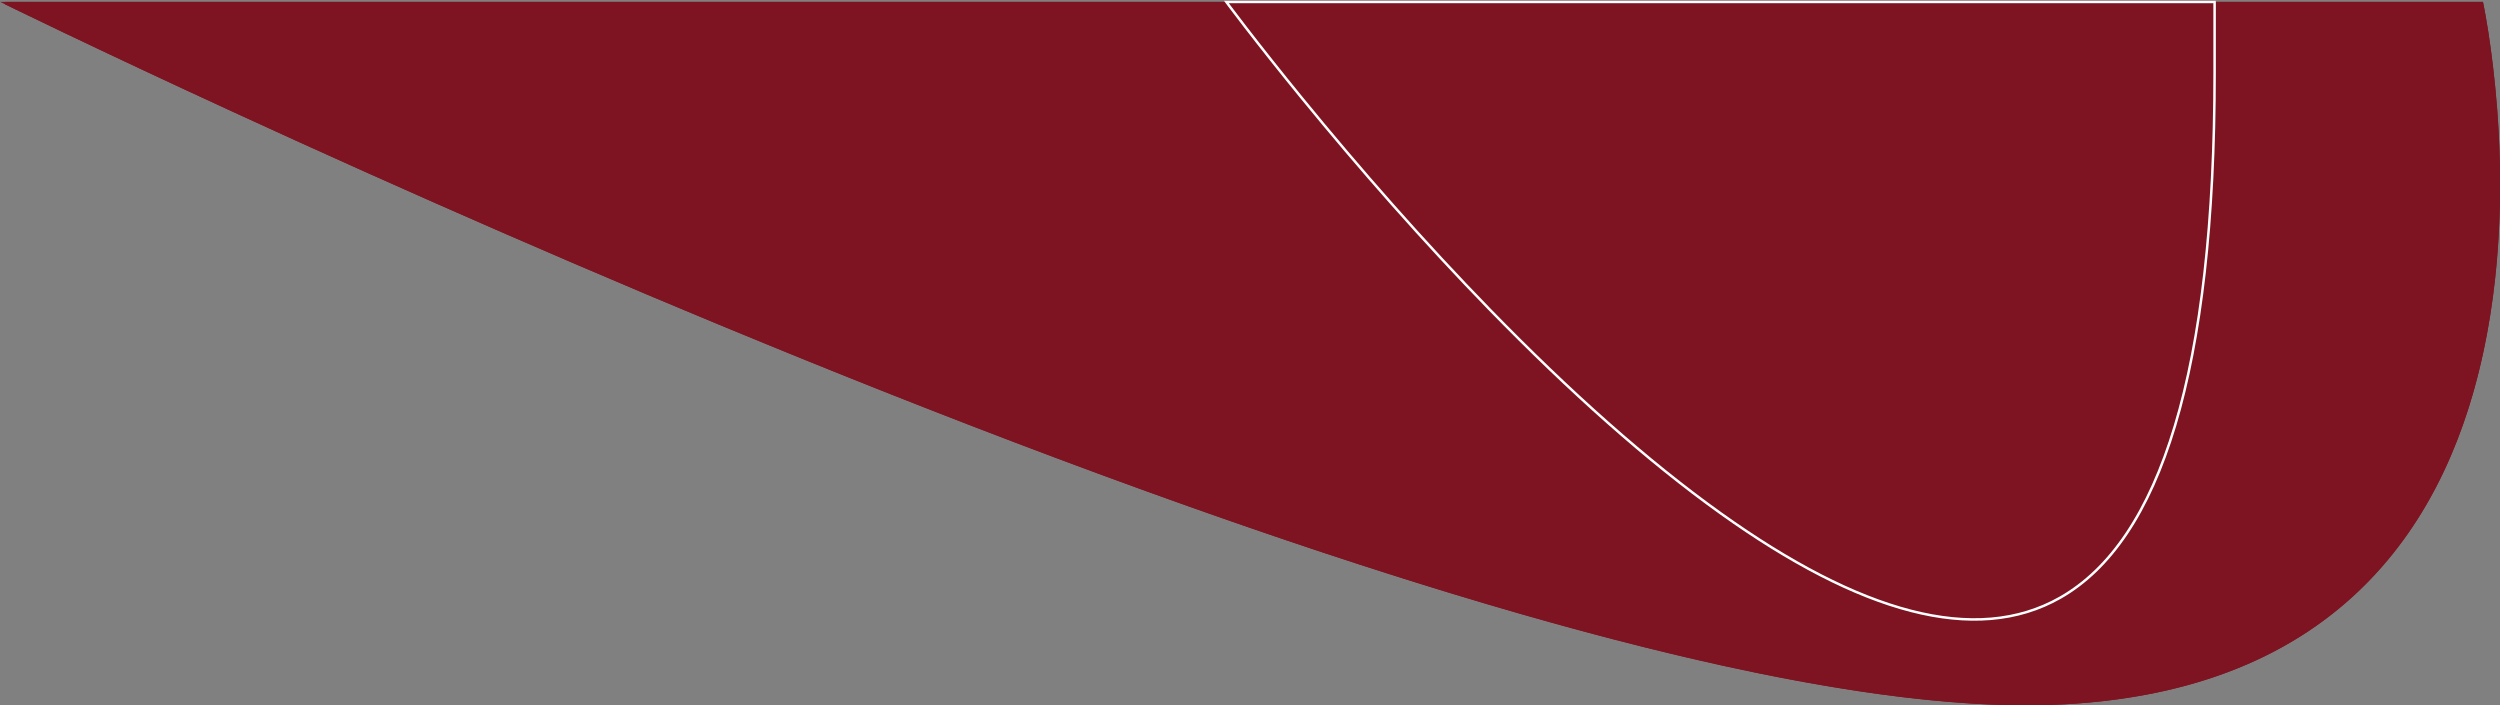<?xml version="1.0" encoding="UTF-8" standalone="no"?>
<svg width="1003px" height="283px" viewBox="0 0 1003 283" version="1.1" xmlns="http://www.w3.org/2000/svg" xmlns:xlink="http://www.w3.org/1999/xlink">
    <rect x="0" y="0" width="1003" height="283" fill="#808080" stroke="none"/>
    <!-- Generator: Sketch 45.2 (43514) - http://www.bohemiancoding.com/sketch -->
    <title>Group</title>
    <desc>Created with Sketch.</desc>
    <defs>
        <path d="M0.185,180.286 C8.248,-52.826 282.259,6.84 282.259,6.84 C282.259,6.84 282.259,609.843 282.259,939.288 C282.259,941.891 282.259,1002.982 282.259,1002.982 C282.259,1002.982 -7.877,413.398 0.185,180.286 Z" id="path-1"></path>
        <path d="M253.764,114 L282.727,114 L282.727,512 C282.727,512 -257.069,114 253.764,114 Z" id="path-2"></path>
    </defs>
    <g id="Page-1" stroke="none" stroke-width="1" fill="none" fill-rule="evenodd">
        <g id="1-2" transform="translate(-437, 0)">
            <g id="Group" transform="translate(938.5, 141.5) scale(-1, 1) rotate(-90) translate(-938.5, -141.5) translate(797, -360)">
                <g id="Rectangle-1">
                    <use fill="#7E1421" fill-rule="evenodd" xlink:href="#path-1"></use>
                    <path stroke="#7E1421" stroke-width="1" d="M281.759,1000.825 C281.759,1000.266 281.759,999.509 281.759,998.445 L281.759,942.648 L281.759,940.394 L281.759,939.288 C281.759,771.746 281.759,771.746 281.759,577.561 L281.759,547.899 C281.759,342.698 281.759,342.698 281.759,174.193 L281.759,9.894 C281.759,8.112 281.759,7.583 281.759,7.245 C281.468,7.185 281.124,7.115 280.73,7.036 C279.557,6.803 278.18,6.543 276.609,6.263 C272.118,5.463 266.972,4.663 261.255,3.916 C222.111,-1.199 180.363,-1.207 141.238,7.292 C102.929,15.613 70.79,31.552 46.825,56.415 C18.596,85.7 2.544,126.549 0.685,180.304 C-2.064,259.782 29.355,385.53 87.079,544.846 C103.488,590.132 121.77,637.392 141.603,686.104 C172.47,761.918 205.542,837.538 238.614,909.418 C250.189,934.576 260.937,957.47 270.583,977.655 C273.959,984.72 276.956,990.942 279.539,996.265 C280.381,997.999 281.122,999.521 281.759,1000.825 Z"></path>
                </g>
                <g id="Rectangle-9">
                    <use fill="#7E1421" fill-rule="evenodd" xlink:href="#path-2"></use>
                    <path stroke="#FFFFFF" stroke-width="1" d="M282.227,511.006 L282.227,114.5 L253.764,114.5 C134.201,114.5 66.1,136.216 43.216,176.435 C23.88,210.419 37.201,256.883 77.09,312.709 C98.072,342.075 125.829,373.188 158.712,405.221 C185.905,431.711 215.042,457.334 244.179,481.117 C254.377,489.441 263.847,496.941 272.345,503.494 C275.319,505.787 277.959,507.798 280.234,509.512 C280.992,510.083 281.658,510.582 282.227,511.006 Z"></path>
                </g>
            </g>
        </g>
    </g>
</svg>
